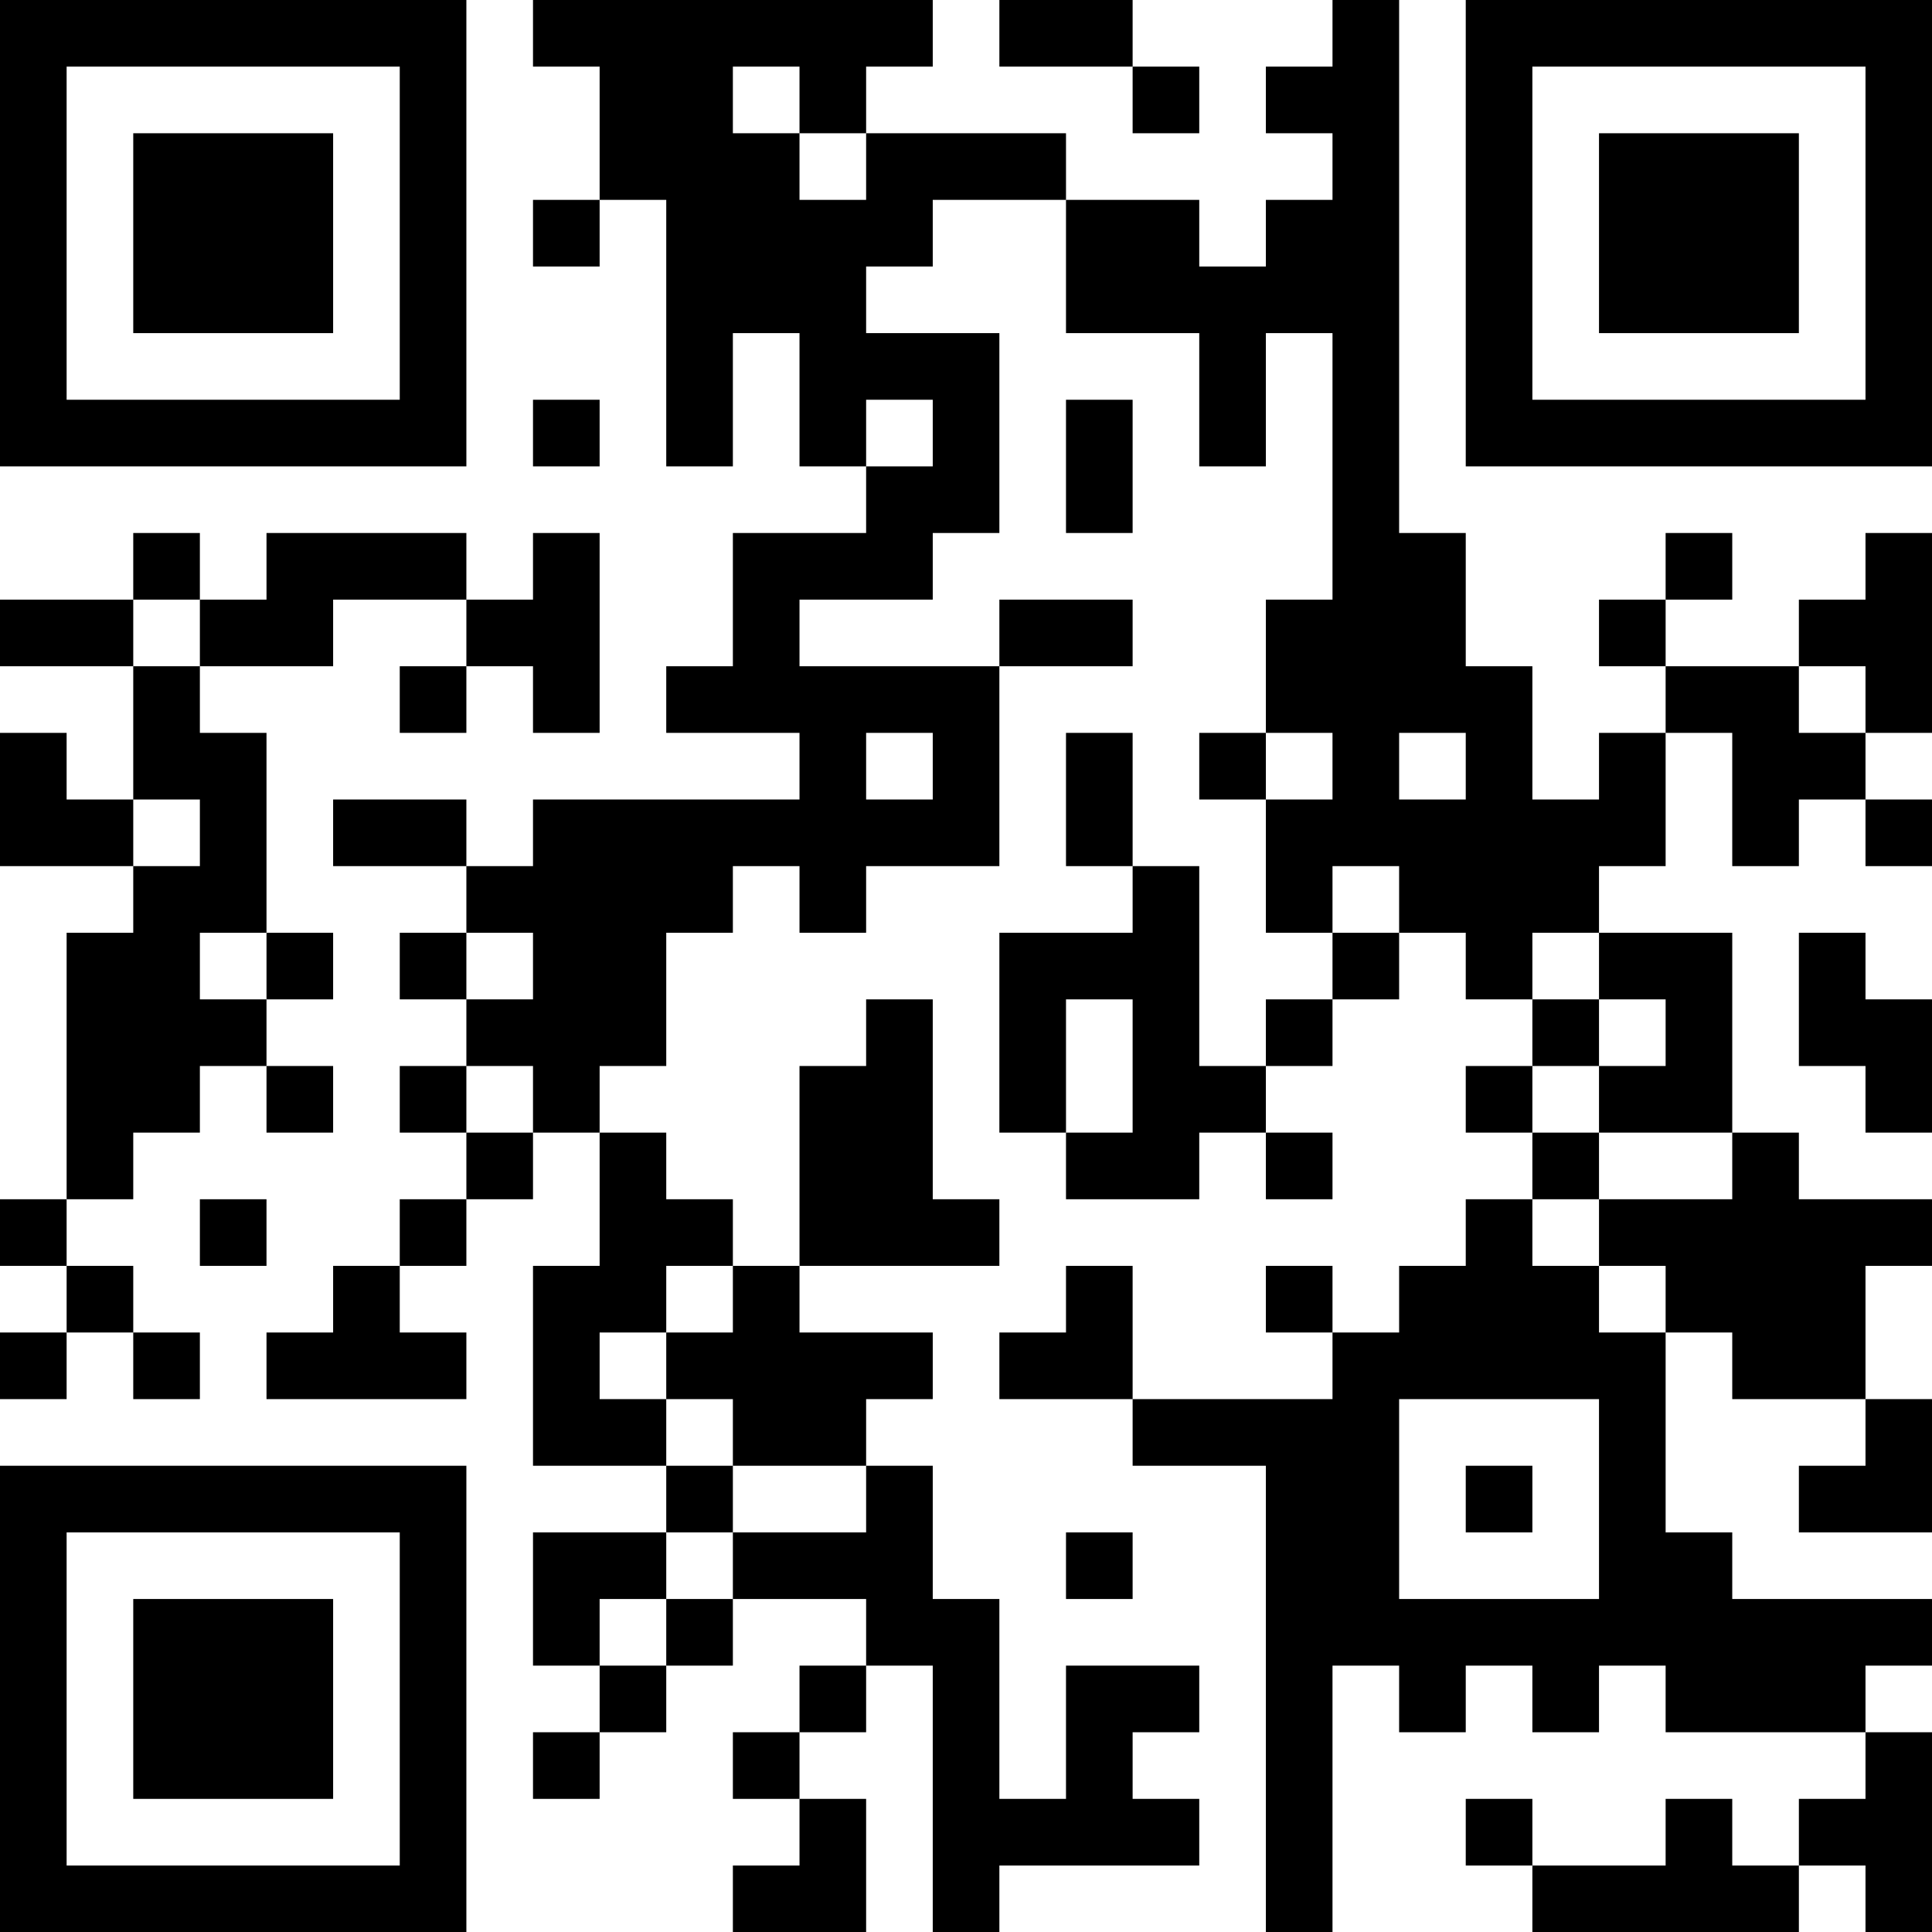 <?xml version="1.0" encoding="UTF-8"?>
<svg xmlns="http://www.w3.org/2000/svg" version="1.1" width="200" height="200" viewBox="0 0 200 200"><rect x="0" y="0" width="200" height="200" fill="#ffffff"/><g transform="scale(6.897)"><g transform="translate(0,0)"><path fill-rule="evenodd" d="M8 0L8 1L9 1L9 3L8 3L8 4L9 4L9 3L10 3L10 7L11 7L11 5L12 5L12 7L13 7L13 8L11 8L11 10L10 10L10 11L12 11L12 12L8 12L8 13L7 13L7 12L5 12L5 13L7 13L7 14L6 14L6 15L7 15L7 16L6 16L6 17L7 17L7 18L6 18L6 19L5 19L5 20L4 20L4 21L7 21L7 20L6 20L6 19L7 19L7 18L8 18L8 17L9 17L9 19L8 19L8 22L10 22L10 23L8 23L8 25L9 25L9 26L8 26L8 27L9 27L9 26L10 26L10 25L11 25L11 24L13 24L13 25L12 25L12 26L11 26L11 27L12 27L12 28L11 28L11 29L13 29L13 27L12 27L12 26L13 26L13 25L14 25L14 29L15 29L15 28L18 28L18 27L17 27L17 26L18 26L18 25L16 25L16 27L15 27L15 24L14 24L14 22L13 22L13 21L14 21L14 20L12 20L12 19L15 19L15 18L14 18L14 15L13 15L13 16L12 16L12 19L11 19L11 18L10 18L10 17L9 17L9 16L10 16L10 14L11 14L11 13L12 13L12 14L13 14L13 13L15 13L15 10L17 10L17 9L15 9L15 10L12 10L12 9L14 9L14 8L15 8L15 5L13 5L13 4L14 4L14 3L16 3L16 5L18 5L18 7L19 7L19 5L20 5L20 9L19 9L19 11L18 11L18 12L19 12L19 14L20 14L20 15L19 15L19 16L18 16L18 13L17 13L17 11L16 11L16 13L17 13L17 14L15 14L15 17L16 17L16 18L18 18L18 17L19 17L19 18L20 18L20 17L19 17L19 16L20 16L20 15L21 15L21 14L22 14L22 15L23 15L23 16L22 16L22 17L23 17L23 18L22 18L22 19L21 19L21 20L20 20L20 19L19 19L19 20L20 20L20 21L17 21L17 19L16 19L16 20L15 20L15 21L17 21L17 22L19 22L19 29L20 29L20 25L21 25L21 26L22 26L22 25L23 25L23 26L24 26L24 25L25 25L25 26L28 26L28 27L27 27L27 28L26 28L26 27L25 27L25 28L23 28L23 27L22 27L22 28L23 28L23 29L27 29L27 28L28 28L28 29L29 29L29 26L28 26L28 25L29 25L29 24L26 24L26 23L25 23L25 20L26 20L26 21L28 21L28 22L27 22L27 23L29 23L29 21L28 21L28 19L29 19L29 18L27 18L27 17L26 17L26 14L24 14L24 13L25 13L25 11L26 11L26 13L27 13L27 12L28 12L28 13L29 13L29 12L28 12L28 11L29 11L29 8L28 8L28 9L27 9L27 10L25 10L25 9L26 9L26 8L25 8L25 9L24 9L24 10L25 10L25 11L24 11L24 12L23 12L23 10L22 10L22 8L21 8L21 0L20 0L20 1L19 1L19 2L20 2L20 3L19 3L19 4L18 4L18 3L16 3L16 2L13 2L13 1L14 1L14 0ZM15 0L15 1L17 1L17 2L18 2L18 1L17 1L17 0ZM11 1L11 2L12 2L12 3L13 3L13 2L12 2L12 1ZM8 6L8 7L9 7L9 6ZM13 6L13 7L14 7L14 6ZM16 6L16 8L17 8L17 6ZM2 8L2 9L0 9L0 10L2 10L2 12L1 12L1 11L0 11L0 13L2 13L2 14L1 14L1 18L0 18L0 19L1 19L1 20L0 20L0 21L1 21L1 20L2 20L2 21L3 21L3 20L2 20L2 19L1 19L1 18L2 18L2 17L3 17L3 16L4 16L4 17L5 17L5 16L4 16L4 15L5 15L5 14L4 14L4 11L3 11L3 10L5 10L5 9L7 9L7 10L6 10L6 11L7 11L7 10L8 10L8 11L9 11L9 8L8 8L8 9L7 9L7 8L4 8L4 9L3 9L3 8ZM2 9L2 10L3 10L3 9ZM27 10L27 11L28 11L28 10ZM13 11L13 12L14 12L14 11ZM19 11L19 12L20 12L20 11ZM21 11L21 12L22 12L22 11ZM2 12L2 13L3 13L3 12ZM20 13L20 14L21 14L21 13ZM3 14L3 15L4 15L4 14ZM7 14L7 15L8 15L8 14ZM23 14L23 15L24 15L24 16L23 16L23 17L24 17L24 18L23 18L23 19L24 19L24 20L25 20L25 19L24 19L24 18L26 18L26 17L24 17L24 16L25 16L25 15L24 15L24 14ZM27 14L27 16L28 16L28 17L29 17L29 15L28 15L28 14ZM16 15L16 17L17 17L17 15ZM7 16L7 17L8 17L8 16ZM3 18L3 19L4 19L4 18ZM10 19L10 20L9 20L9 21L10 21L10 22L11 22L11 23L10 23L10 24L9 24L9 25L10 25L10 24L11 24L11 23L13 23L13 22L11 22L11 21L10 21L10 20L11 20L11 19ZM21 21L21 24L24 24L24 21ZM22 22L22 23L23 23L23 22ZM16 23L16 24L17 24L17 23ZM0 0L0 7L7 7L7 0ZM1 1L1 6L6 6L6 1ZM2 2L2 5L5 5L5 2ZM22 0L22 7L29 7L29 0ZM23 1L23 6L28 6L28 1ZM24 2L24 5L27 5L27 2ZM0 22L0 29L7 29L7 22ZM1 23L1 28L6 28L6 23ZM2 24L2 27L5 27L5 24Z" fill="#000000"/></g></g></svg>
